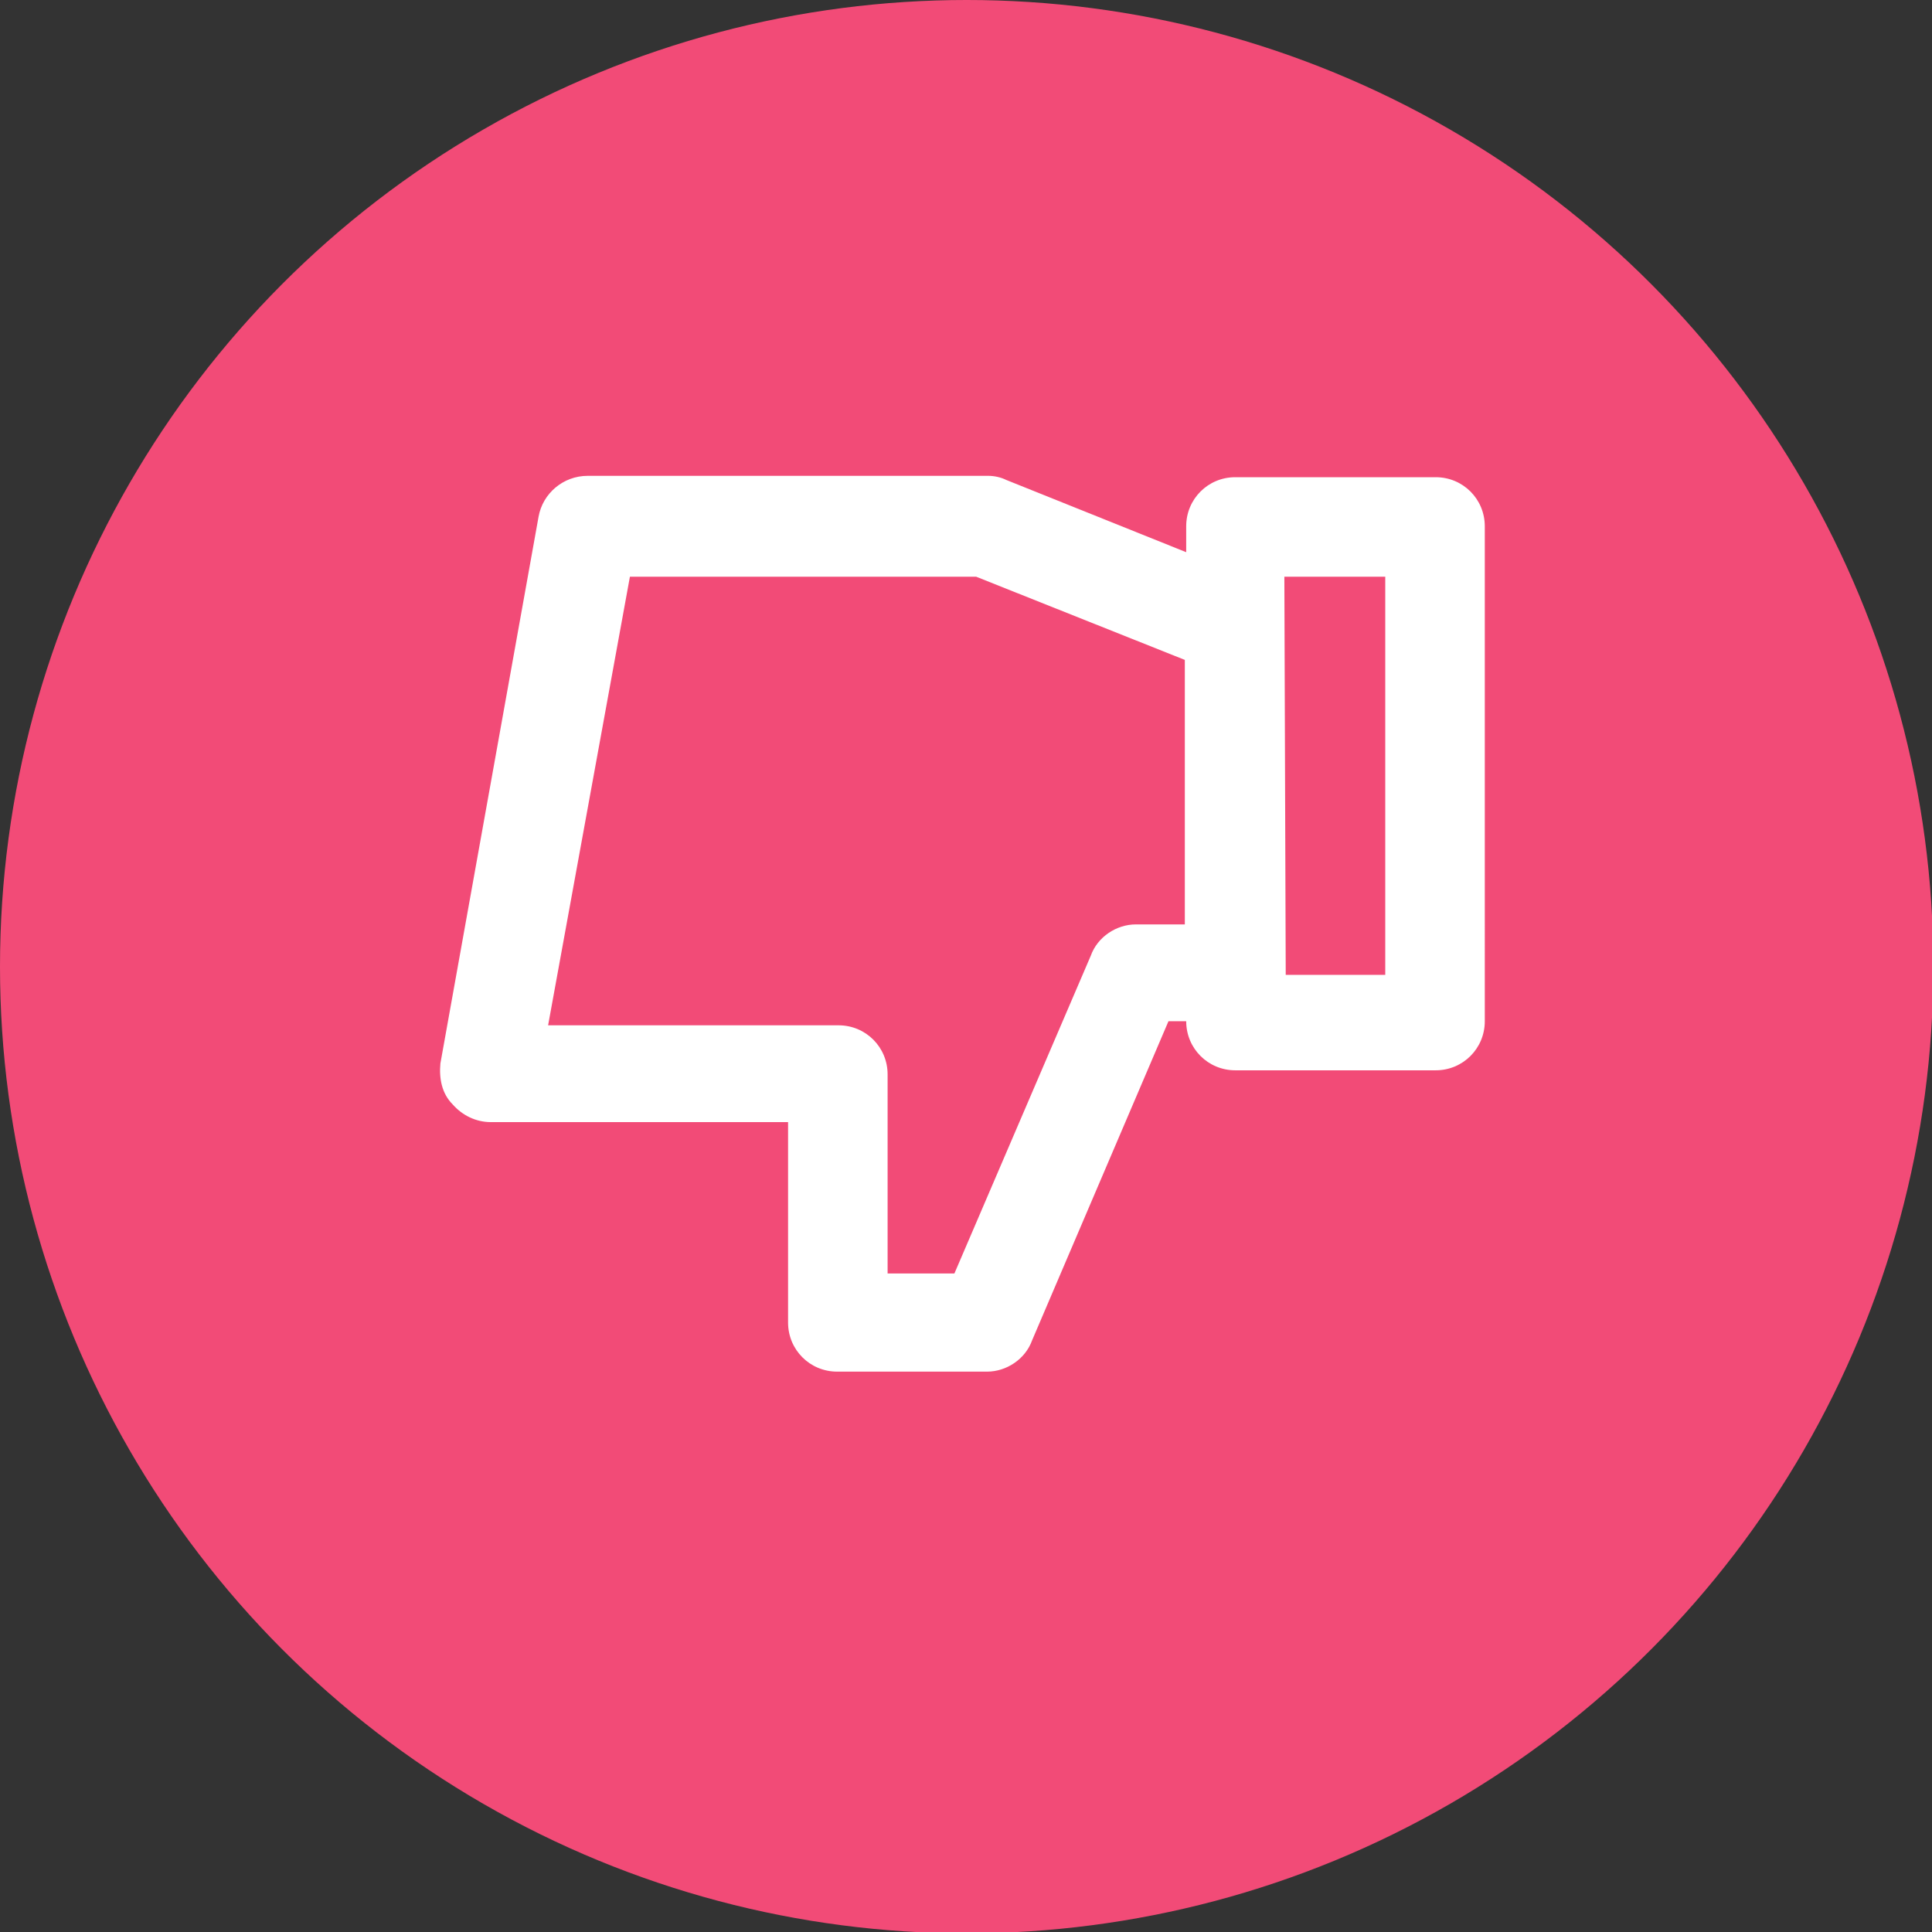 <?xml version="1.0" encoding="utf-8"?>
<!-- Generator: Adobe Illustrator 23.1.0, SVG Export Plug-In . SVG Version: 6.00 Build 0)  -->
<svg version="1.1" id="Слой_1" xmlns="http://www.w3.org/2000/svg" xmlns:xlink="http://www.w3.org/1999/xlink" x="0px" y="0px"
	 viewBox="0 0 141.7 141.7" style="enable-background:new 0 0 141.7 141.7;" xml:space="preserve">
<rect x="0" y="0" width="141.7" height="141.7" fill="#333333" stroke="none"/>
<style type="text/css">
	.st0{fill:#F24B77;}
	.st1{fill:#FFFFFF;}
</style>
<g id="Capa_2">
	<g id="Capa_1-2">
		<circle class="st0" cx="70.9" cy="70.9" r="70.9"/>
		<path class="st1" d="M33.2,81c0.7,0.8,1.7,1.3,2.8,1.3h21.8V97c0,2,1.6,3.6,3.6,3.6h11c1.4,0,2.8-0.9,3.3-2.3l10-23.4h1.3
			c0,2,1.6,3.6,3.6,3.6h14.7c2,0,3.6-1.6,3.6-3.6V38.6c0-2-1.6-3.6-3.6-3.6H90.6c-2,0-3.6,1.6-3.6,3.6v1.9l-13.2-5.3
			c-0.4-0.2-0.9-0.3-1.3-0.3H43.1c-1.8,0-3.3,1.3-3.6,3l-7.2,40.1C32.2,79.1,32.4,80.2,33.2,81z M94.2,42.3h7.4v29.2h-7.3L94.2,42.3
			z M46.2,42.3h25.4l15.3,6.1v19.4h-3.6c-1.4,0-2.8,0.9-3.3,2.3L70,93.4h-4.9V78.8c0-2-1.6-3.6-3.6-3.6l0,0H40.2L46.2,42.3z"/>
	</g>
</g>
</svg>

